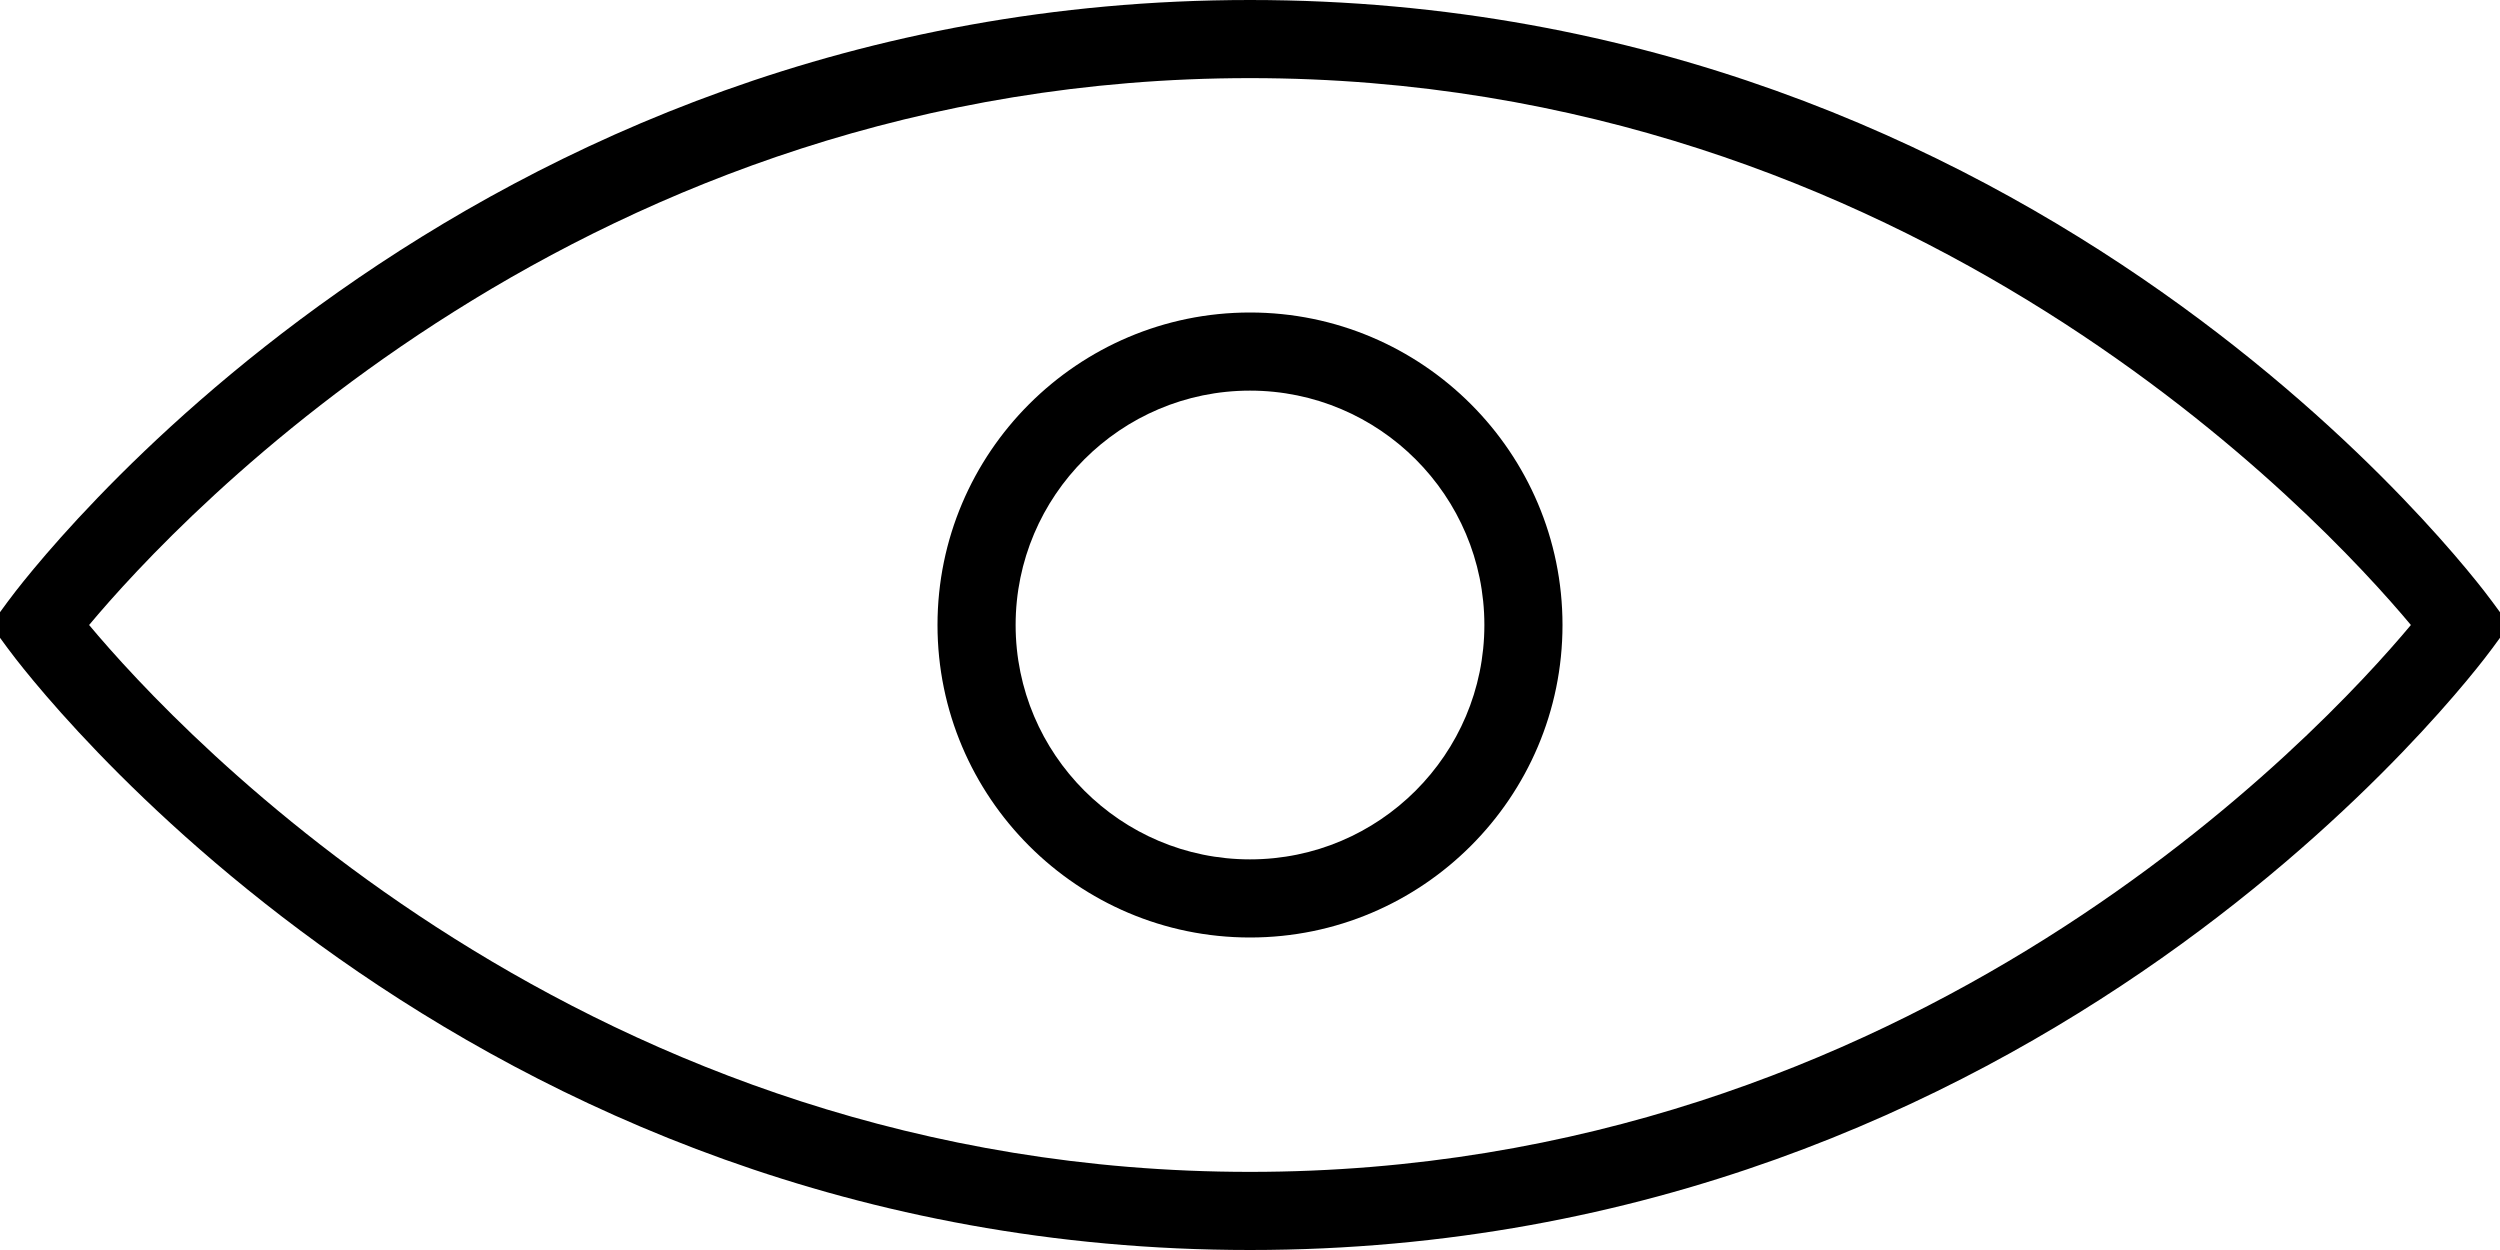 <?xml version="1.0" encoding="utf-8"?>
<!-- Generator: Adobe Illustrator 16.0.0, SVG Export Plug-In . SVG Version: 6.00 Build 0)  -->
<!DOCTYPE svg PUBLIC "-//W3C//DTD SVG 1.1//EN" "http://www.w3.org/Graphics/SVG/1.1/DTD/svg11.dtd">
<svg version="1.1" id="Layer_1" xmlns="http://www.w3.org/2000/svg" xmlns:xlink="http://www.w3.org/1999/xlink" x="0px" y="0px"
	 width="64px" height="32px" viewBox="0 16 64 32" enable-background="new 0 16 64 32">
<g>
	<path d="M32,48c20.273,0,31.346-14.779,31.807-15.409L64.24,32l-0.434-0.591C63.346,30.779,52.273,16,32,16 C11.727,16,0.655,30.779,0.193,31.409L-0.24,32l0.434,0.591C0.655,33.221,11.727,48,32,48z M32,18 c16.982,0,27.434,11.265,29.719,14C59.434,34.734,48.982,46,32,46C15.017,46,4.566,34.734,2.281,32C4.566,29.265,15.017,18,32,18z"/>
	<path d="M32,40c4.411,0,8-3.589,8-8s-3.589-8-8-8s-8,3.589-8,8S27.589,40,32,40z M32,26c3.309,0,6,2.691,6,6c0,3.309-2.691,6-6,6 c-3.309,0-6-2.691-6-6C26,28.691,28.691,26,32,26z"/>
</g>
</svg>